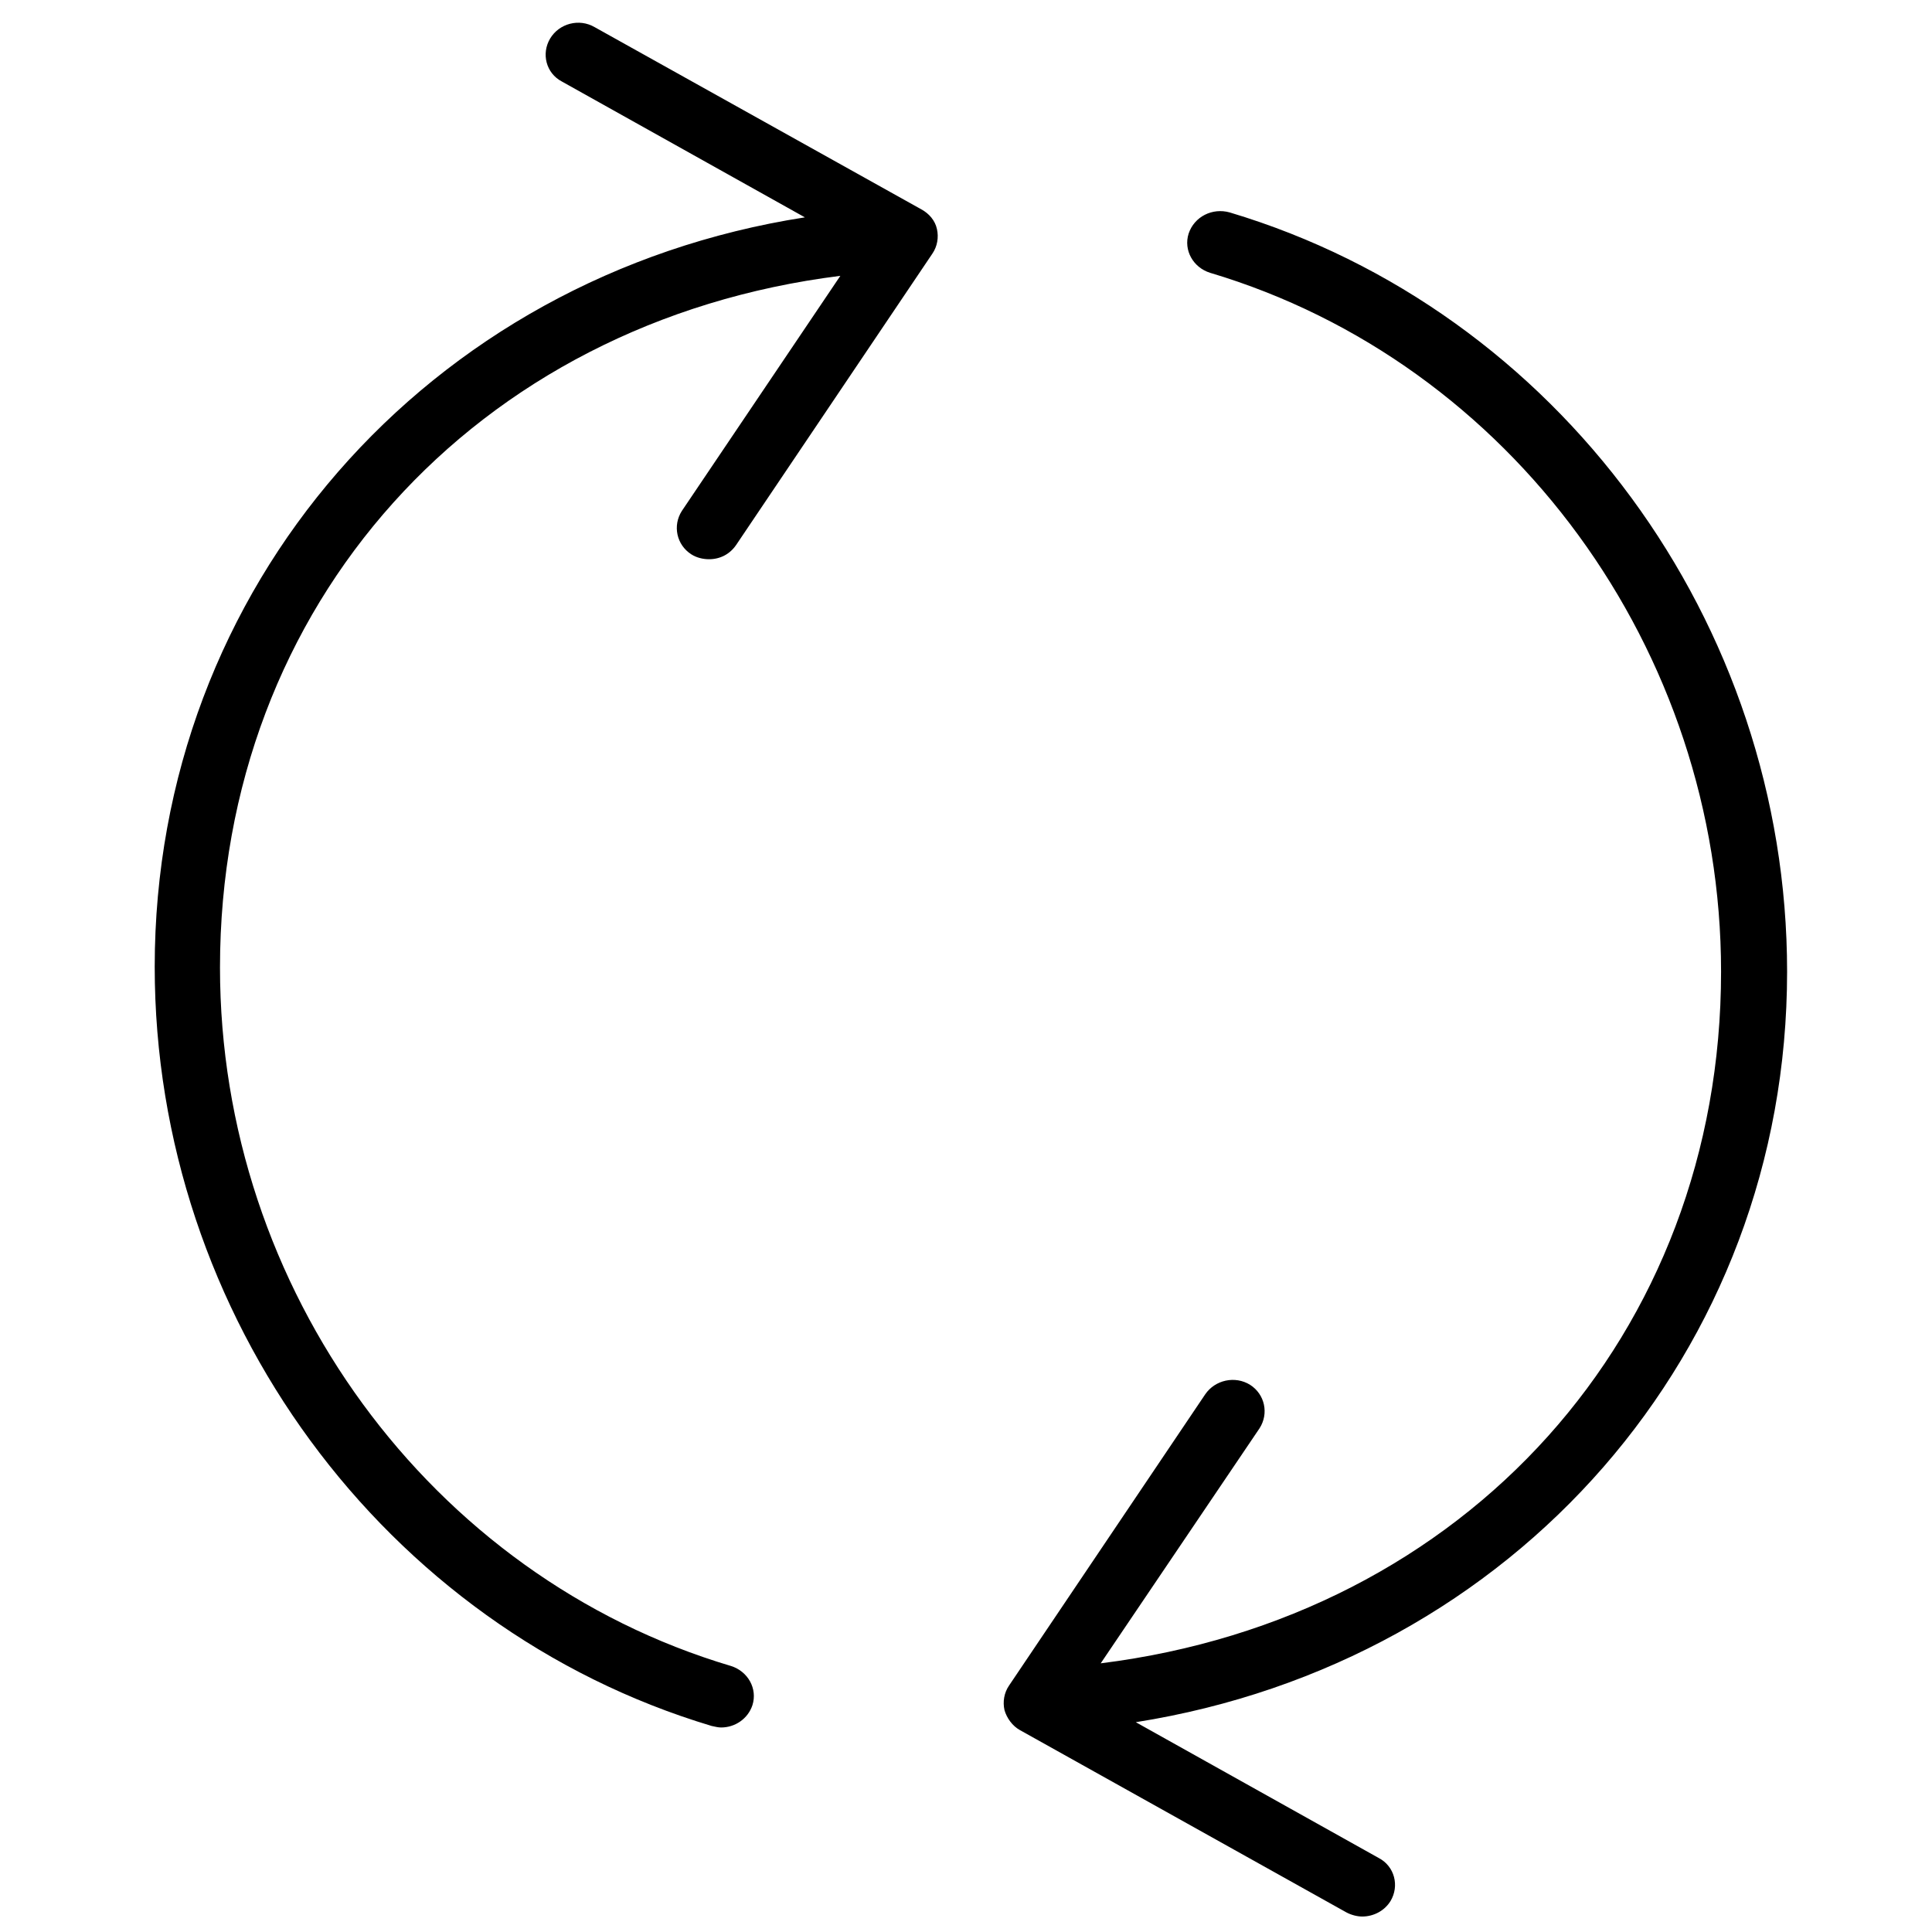 <?xml version="1.0" encoding="utf-8"?>
<!-- Generator: Adobe Illustrator 26.5.0, SVG Export Plug-In . SVG Version: 6.00 Build 0)  -->
<svg version="1.1" id="Layer_1" xmlns="http://www.w3.org/2000/svg" xmlns:xlink="http://www.w3.org/1999/xlink" x="0px" y="0px"
	 viewBox="0 0 512 512" style="enable-background:new 0 0 512 512;" xml:space="preserve">
<style type="text/css">
	.st0{fill-rule:evenodd;clip-rule:evenodd;}
</style>
<path class="st0" d="M41,256.2c0,92.6,60.8,175.2,147.6,201.2c1,0.2,1.7,0.4,2.5,0.4c3.7,0,7.1-2.3,8.3-5.9c1.4-4.4-1.2-9-5.7-10.4
	C114,417.8,58.3,341.6,58.3,256.4c0-96.1,67.6-171.2,164.4-183.3l-42,62.3c-2.5,3.9-1.4,9,2.5,11.5c1.4,0.9,3.1,1.3,4.7,1.3
	c2.9,0,5.5-1.3,7.2-3.8l52-77.2c1.3-1.9,1.7-4.3,1.2-6.5c-0.5-2.3-2.1-4.1-4.1-5.2L157.6,7.2c-4.1-2.4-9.4-1-11.8,3
	c-2.4,4-1.1,9.2,3.1,11.4l64.4,36C113.2,73.2,41,155.6,41,256.2z M270.3,458.5l86.5,48.3c1.3,0.7,2.9,1.1,4.2,1.1
	c3,0,5.9-1.5,7.5-4.1c2.4-4,1.1-9.2-3.1-11.4l-64.4-36c100.4-15.9,172.6-98.2,172.6-198.9c0-92.6-60.8-175.2-147.7-201.2
	c-4.6-1.3-9.4,1.1-10.9,5.6c-1.4,4.4,1.2,9,5.7,10.4c79.8,23.8,135.4,100,135.4,185.2c0,96.1-67.6,171.2-164.4,183.3l42.1-62.3
	c2.5-3.9,1.4-9-2.5-11.5c-4-2.5-9.3-1.3-11.9,2.5l-52,77.2c-1.3,1.9-1.7,4.3-1.2,6.5C266.8,455.3,268.3,457.4,270.3,458.5z"/>
</svg>
